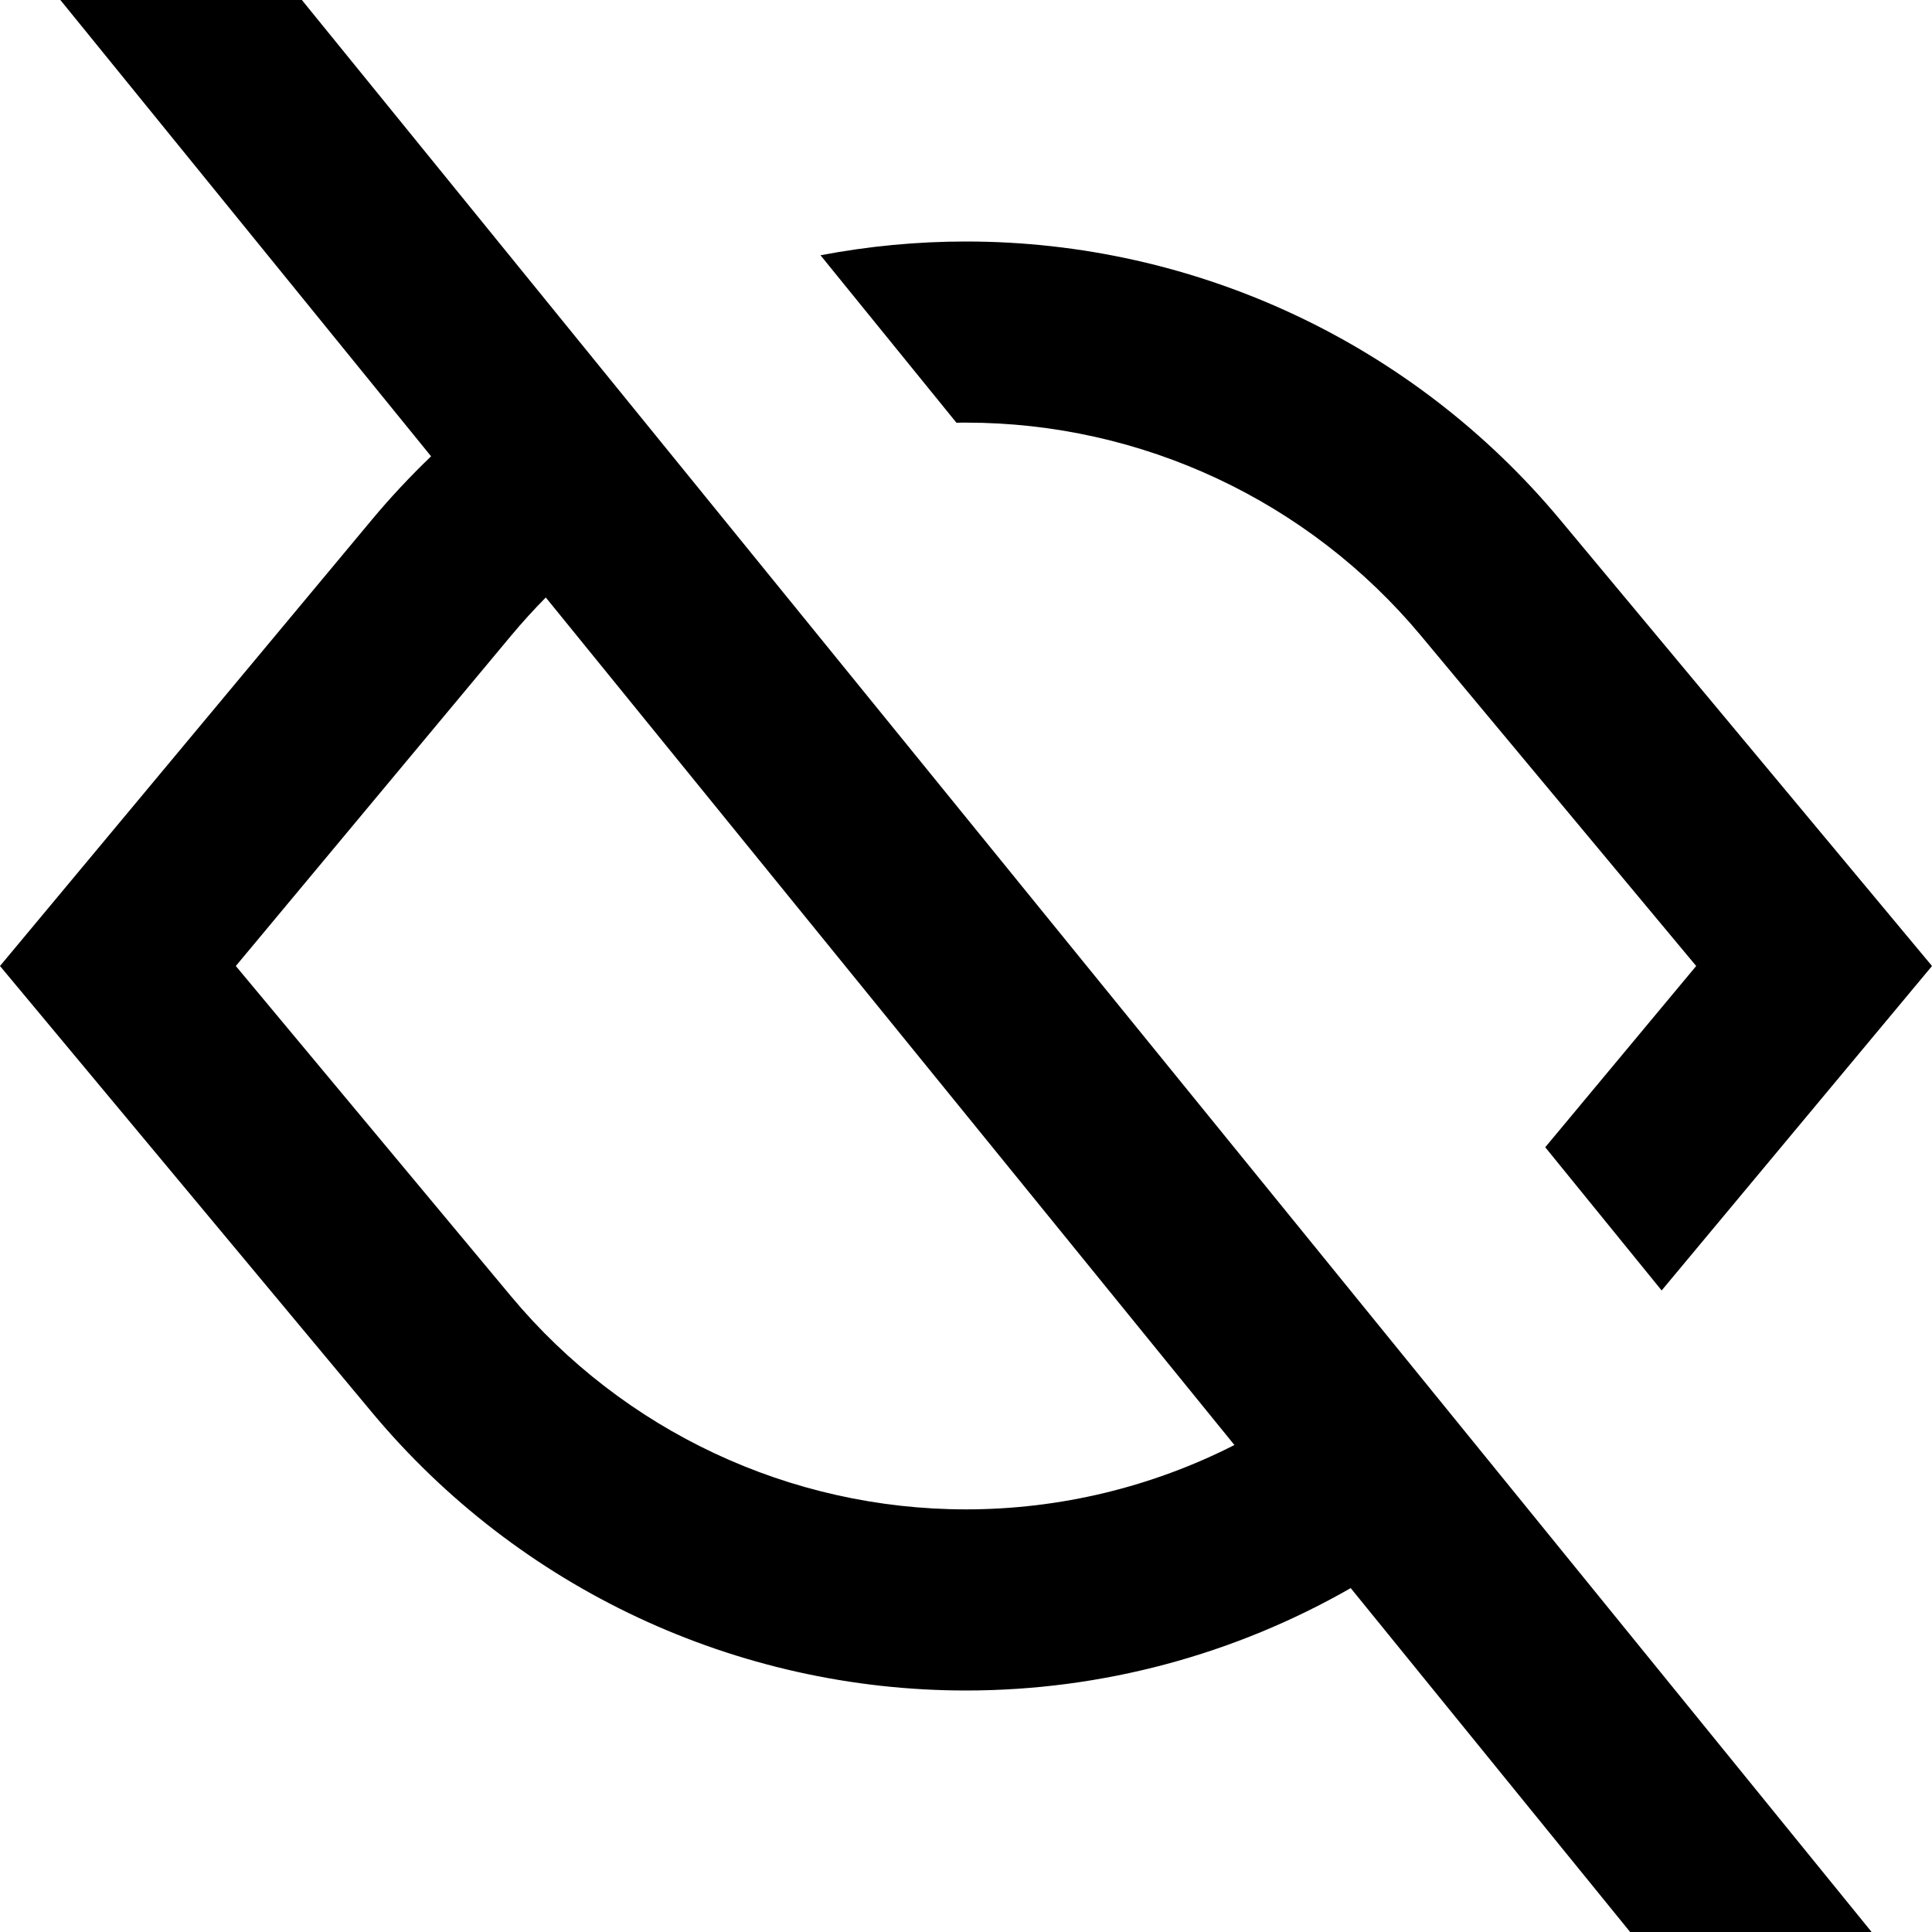 <svg width="16" height="16" viewBox="0 0 16 16" fill="none" xmlns="http://www.w3.org/2000/svg">
<path fill-rule="evenodd" clip-rule="evenodd" d="M15.5 16H13.5L11.186 13.152C10.227 13.701 9.131 14 8 14C6.099 14 4.296 13.156 3.079 11.695L0 8L3.079 4.305C3.234 4.119 3.398 3.944 3.57 3.779L0.5 0H2.5L15.5 16ZM4.52 4.948C4.42 5.049 4.324 5.155 4.232 5.265L1.953 8L4.232 10.735C5.164 11.853 6.544 12.5 8 12.5C8.782 12.5 9.543 12.313 10.223 11.967L4.52 4.948Z" fill="black"/>
<path d="M7.921 3.501L6.795 2.114C7.189 2.039 7.592 2 8 2C9.901 2 11.704 2.844 12.921 4.305L16 8L13.761 10.687L12.797 9.501L14.047 8L11.768 5.265C10.836 4.147 9.456 3.5 8 3.5C7.974 3.5 7.947 3.5 7.921 3.501Z" fill="black"/>
</svg>
